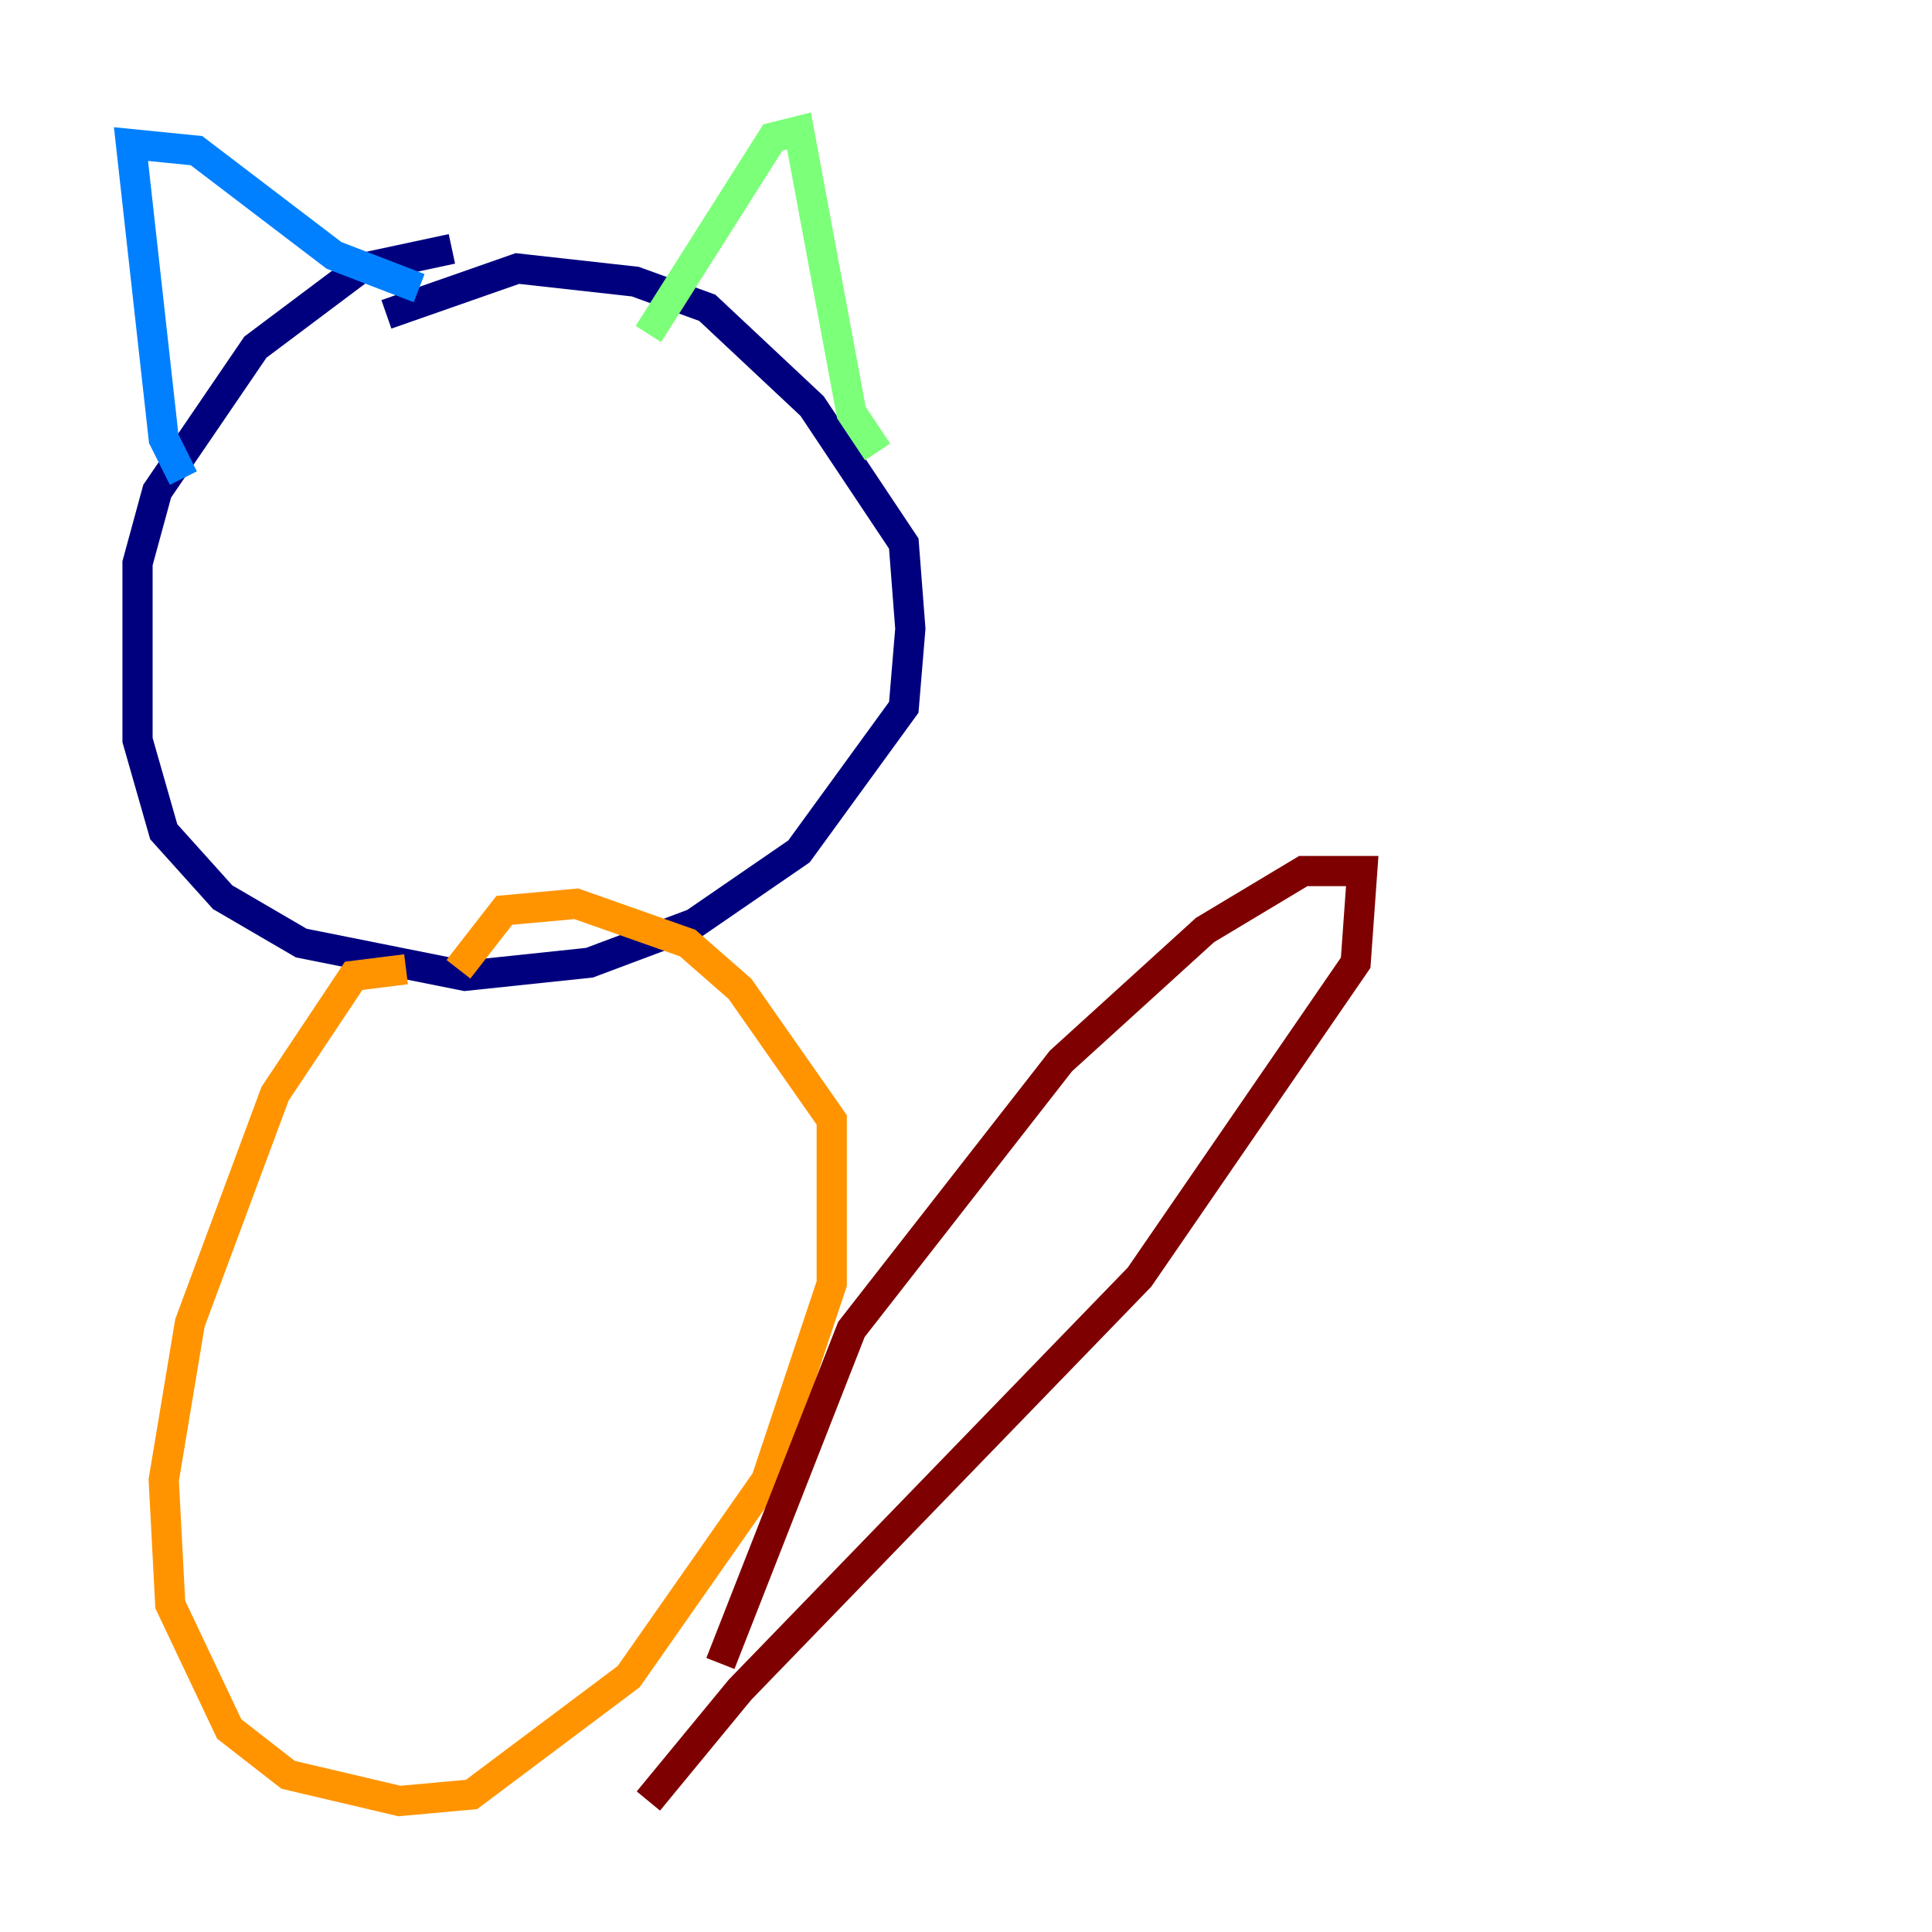 <?xml version="1.0" encoding="utf-8" ?>
<svg baseProfile="tiny" height="128" version="1.2" viewBox="0,0,128,128" width="128" xmlns="http://www.w3.org/2000/svg" xmlns:ev="http://www.w3.org/2001/xml-events" xmlns:xlink="http://www.w3.org/1999/xlink"><defs /><polyline fill="none" points="29.939,16.488 23.864,17.79 16.922,22.997 10.414,32.542 9.112,37.315 9.112,49.031 10.848,55.105 14.752,59.444 19.959,62.481 30.807,64.651 39.051,63.783 45.993,61.18 52.936,56.407 59.878,46.861 60.312,41.654 59.878,36.014 53.803,26.902 46.861,20.393 42.088,18.658 34.278,17.79 25.6,20.827" stroke="#00007f" stroke-width="2" /><polyline fill="none" points="12.149,31.675 10.848,29.071 8.678,9.546 13.017,9.98 22.129,16.922 27.77,19.091" stroke="#0080ff" stroke-width="2" /><polyline fill="none" points="42.956,22.129 51.2,9.112 52.936,8.678 56.407,27.336 58.142,29.939" stroke="#7cff79" stroke-width="2" /><polyline fill="none" points="26.902,64.217 23.43,64.651 18.224,72.461 12.583,87.647 10.848,98.061 11.281,106.305 15.186,114.549 19.091,117.586 26.468,119.322 31.241,118.888 41.654,111.078 50.766,98.061 55.105,85.044 55.105,74.197 49.031,65.519 45.559,62.481 38.183,59.878 33.41,60.312 30.373,64.217" stroke="#ff9400" stroke-width="2" /><polyline fill="none" points="47.729,110.21 56.407,88.081 70.291,70.291 79.837,61.614 86.346,57.709 90.251,57.709 89.817,63.783 75.498,84.61 49.031,111.946 42.956,119.322" stroke="#7f0000" stroke-width="2" /></svg>